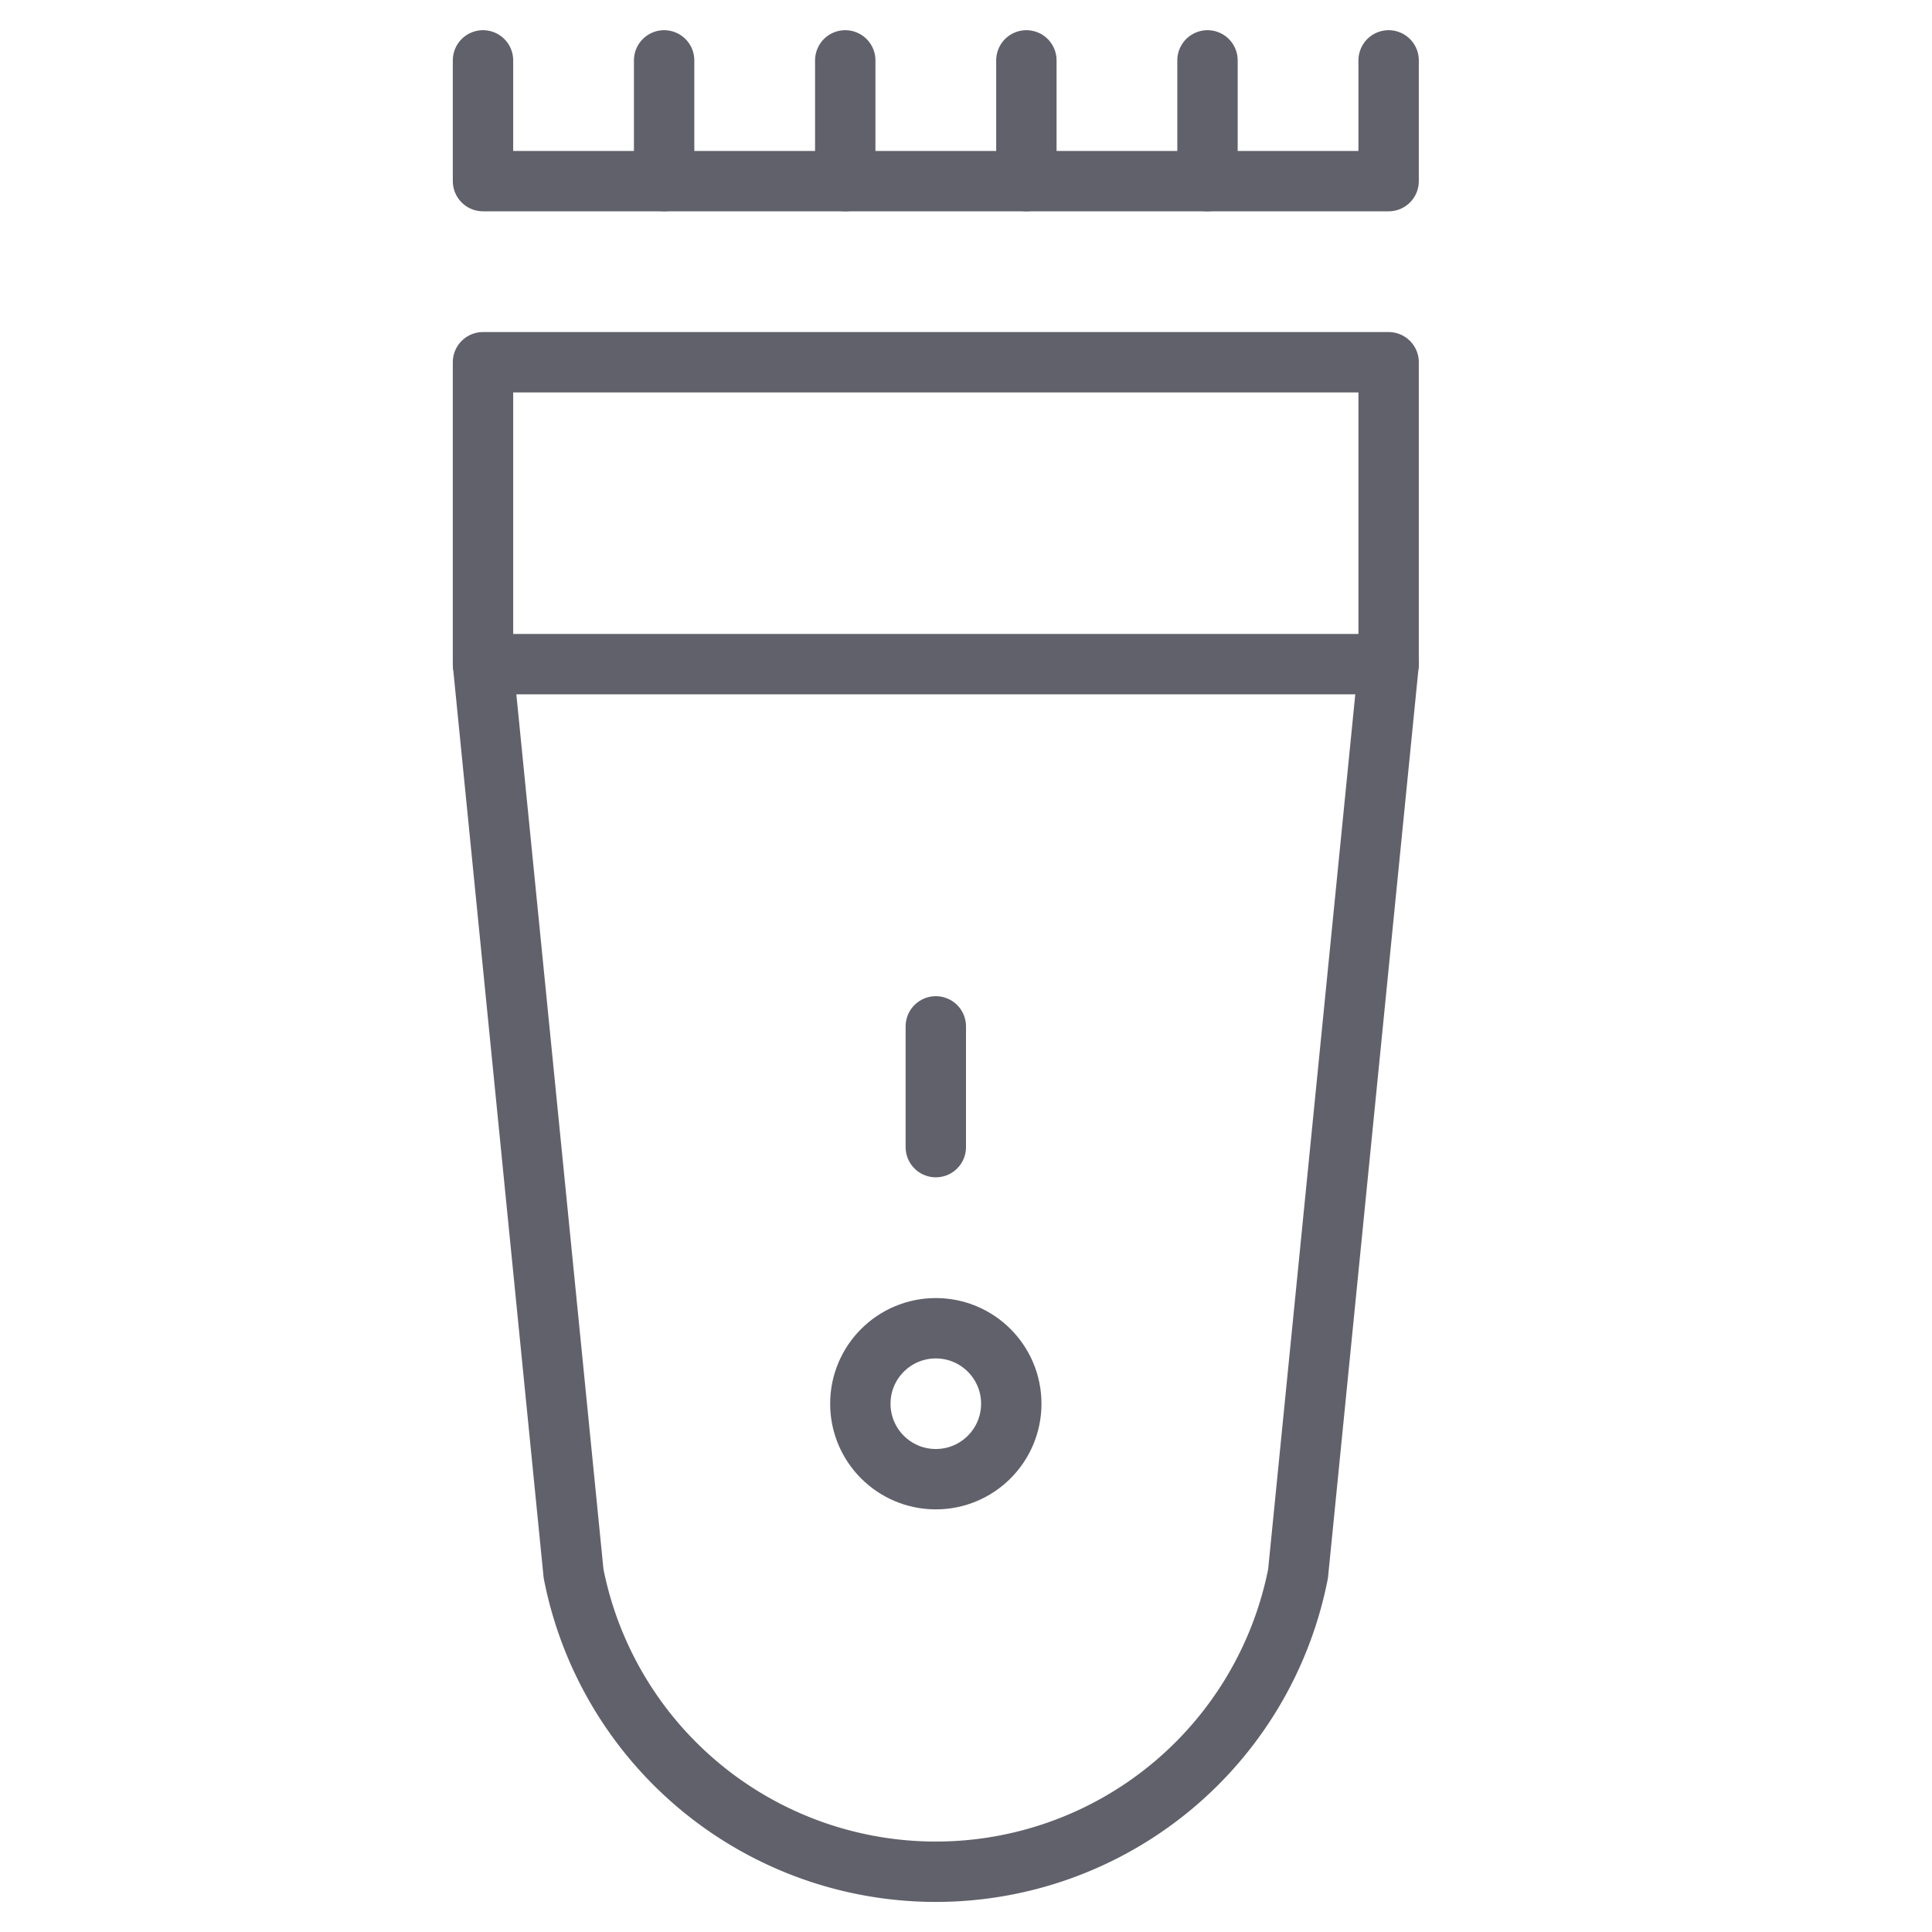 <svg xmlns="http://www.w3.org/2000/svg" height="64" width="64" viewBox="0 0 64 64"><title>hair clipper 2</title><g stroke-linecap="round" fill="#61616b" stroke-linejoin="round" class="nc-icon-wrapper"><polyline points="16 2 16 6 46 6 46 2" fill="none" stroke="#61616b" stroke-width="2" data-color="color-2"></polyline><line x1="22" y1="6" x2="22" y2="2" fill="none" stroke="#61616b" stroke-width="2" data-color="color-2"></line><line x1="28" y1="6" x2="28" y2="2" fill="none" stroke="#61616b" stroke-width="2" data-color="color-2"></line><line x1="34" y1="6" x2="34" y2="2" fill="none" stroke="#61616b" stroke-width="2" data-color="color-2"></line><line x1="40" y1="6" x2="40" y2="2" fill="none" stroke="#61616b" stroke-width="2" data-color="color-2"></line><circle cx="31" cy="46.5" r="2.5" fill="none" stroke="#61616b" stroke-width="2" data-cap="butt" data-color="color-2"></circle><line x1="16" y1="22" x2="46" y2="22" fill="none" stroke="#61616b" stroke-width="2" data-cap="butt"></line><line x1="31" y1="34" x2="31" y2="38" fill="none" stroke="#61616b" stroke-width="2"></line><path d="M16,12V22l3,30.126a12.228,12.228,0,0,0,24,0L46,22V12Z" fill="none" stroke="#61616b" stroke-width="2"></path></g></svg>